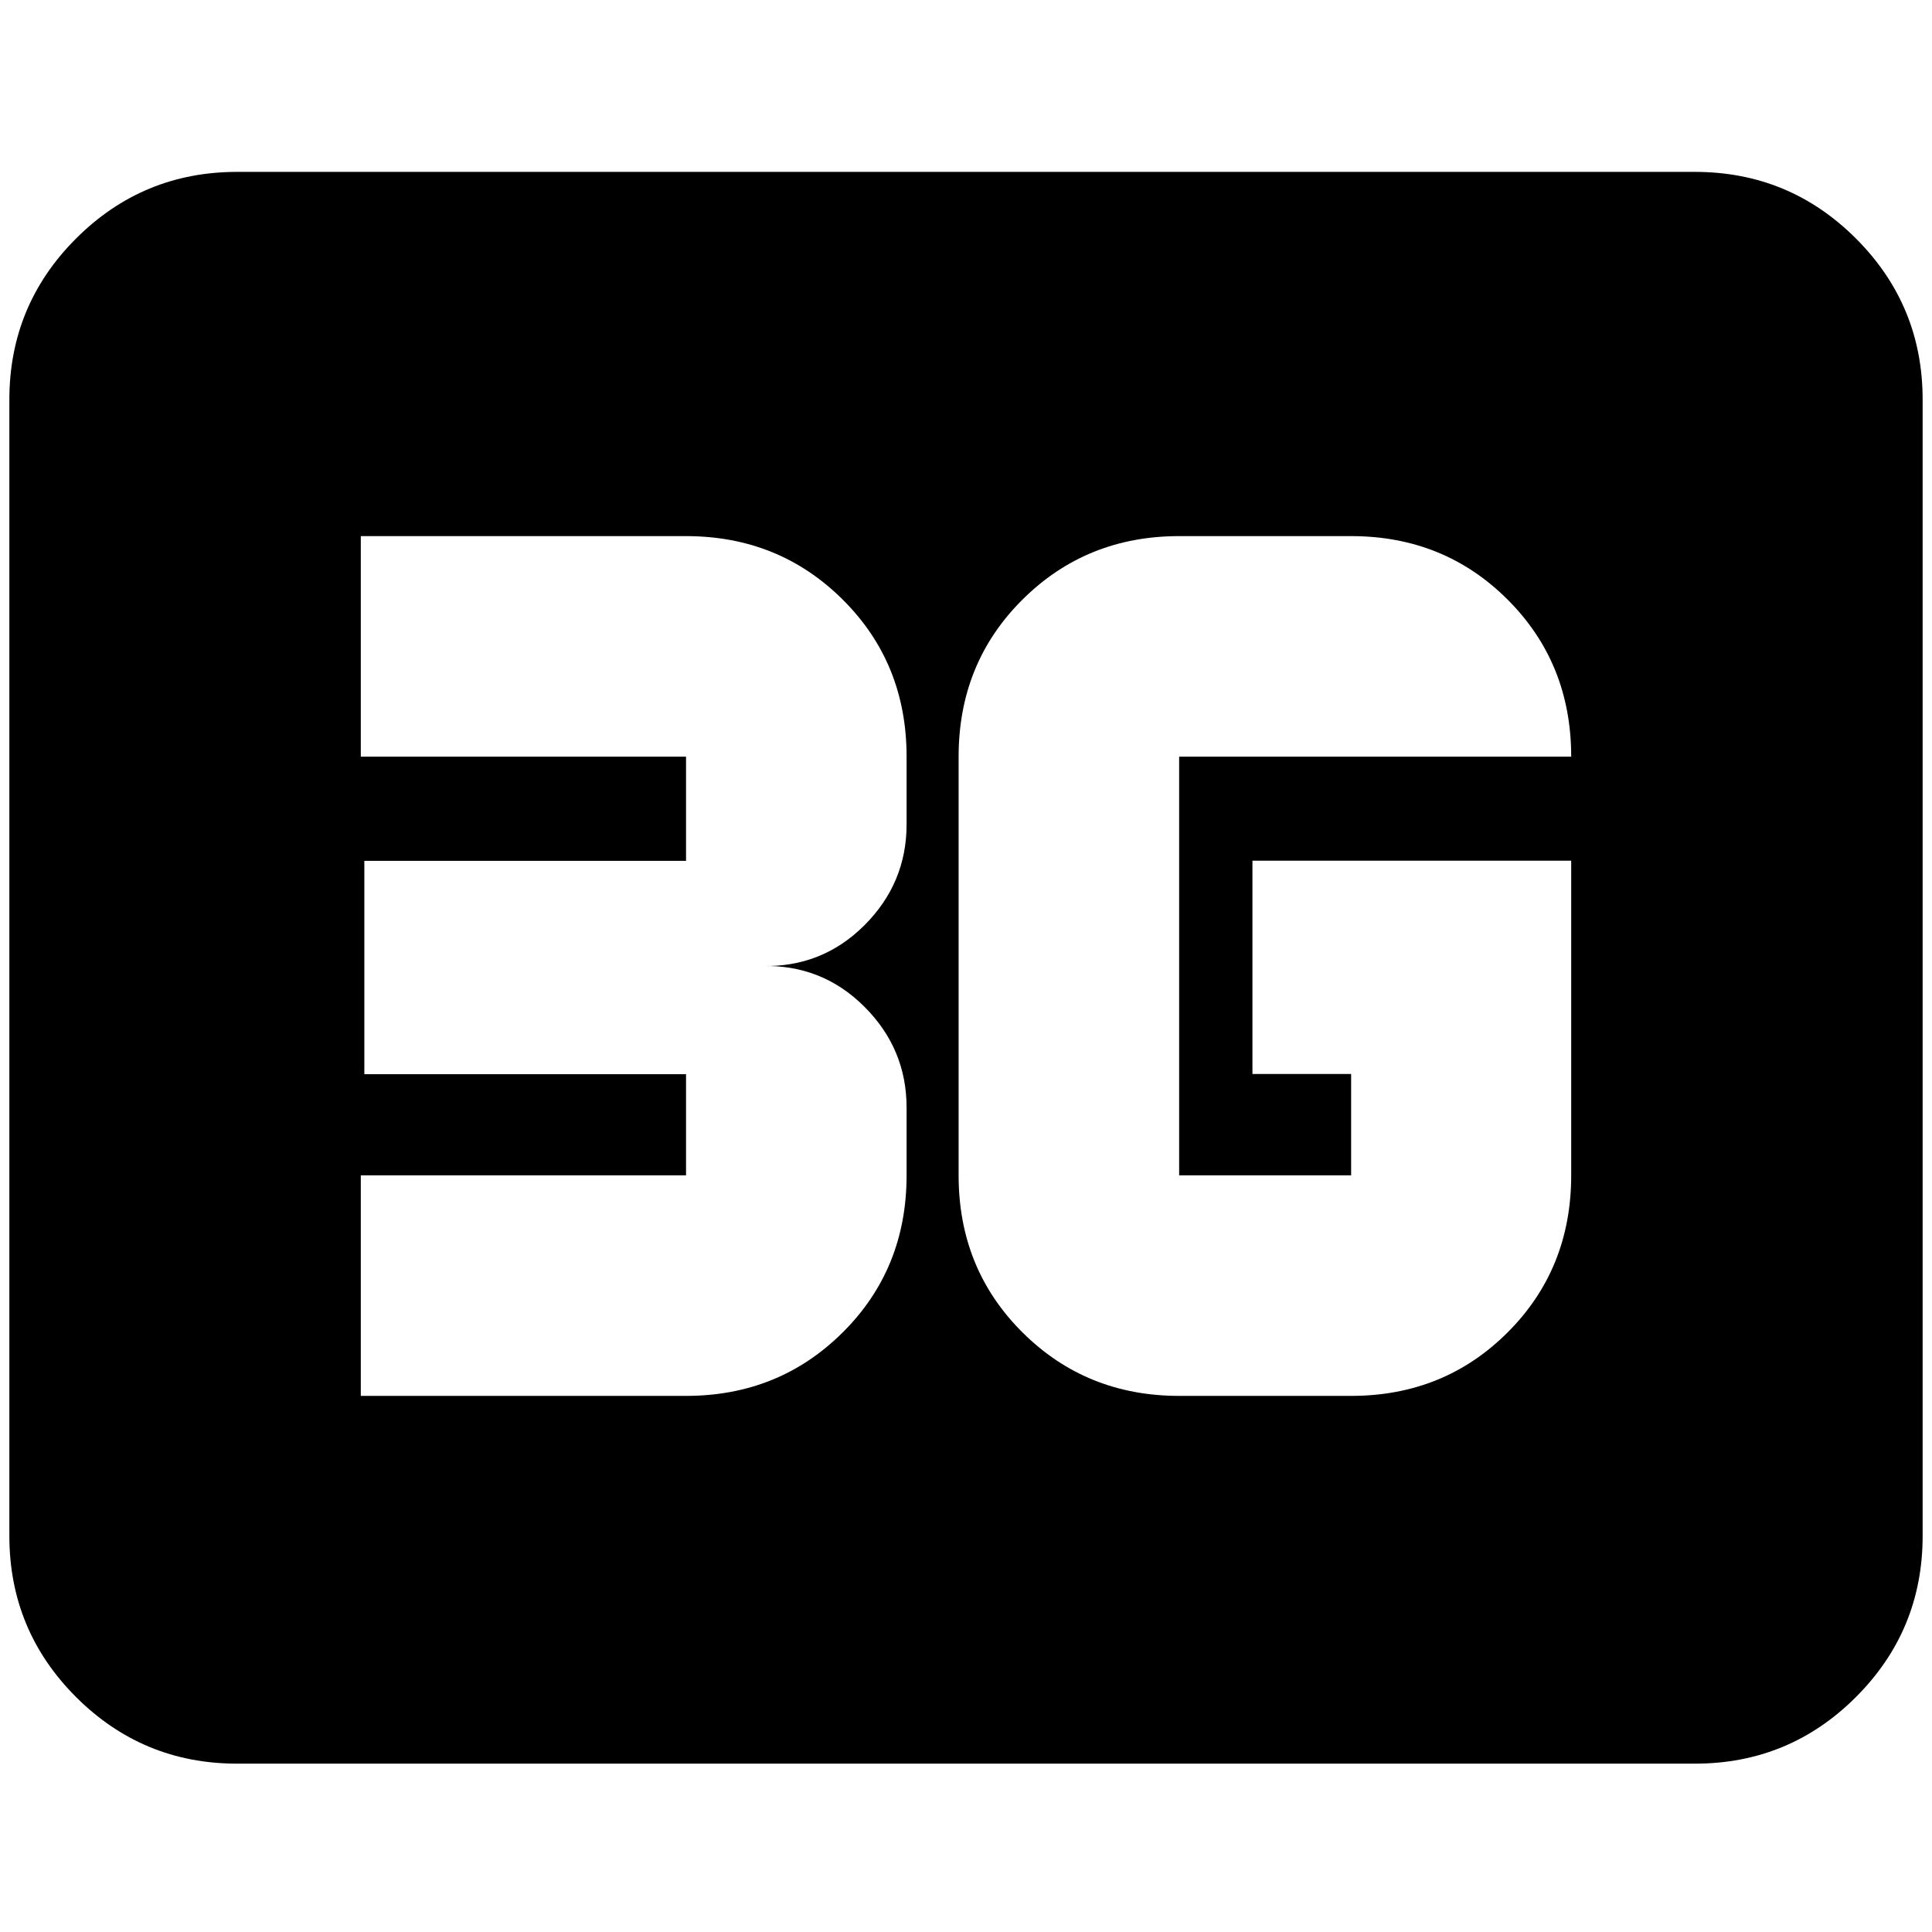 <svg xmlns="http://www.w3.org/2000/svg" height="24" viewBox="0 -960 960 960" width="24"><path d="M117.83-83.65q-46.93 0-80.06-33.12Q4.65-149.9 4.65-196.83v-564.58q0-46.93 33.12-80.05 33.13-33.13 80.06-33.13h724.34q46.93 0 80.06 33.13 33.12 33.12 33.12 80.05v564.58q0 46.93-33.12 80.06-33.13 33.12-80.06 33.12H117.83Zm662.89-448.68H622.33v106h49.04v50.35h-85.46v-208.04h194.81q0-46.48-31.58-78.03-31.57-31.56-77.77-31.56h-85.46q-46.14 0-77.86 31.56-31.72 31.55-31.72 78.03v208.04q0 46.48 31.72 78.03 31.72 31.56 77.86 31.56h85.46q46.2 0 77.77-31.56 31.58-31.55 31.58-78.03v-156.35ZM179.28-266.39h161.61q46.15 0 77.87-31.56 31.72-31.55 31.72-78.03v-33.63q0-29.28-21.05-50.24-21.04-20.95-51.04-20.15 30 .8 51.04-20.15 21.05-20.96 21.05-50.24v-33.63q0-46.48-31.72-78.03-31.72-31.56-77.87-31.56H179.28v109.59h161.61v51.78H181.04v106h159.85v50.26H179.28v109.59Z"/></svg>